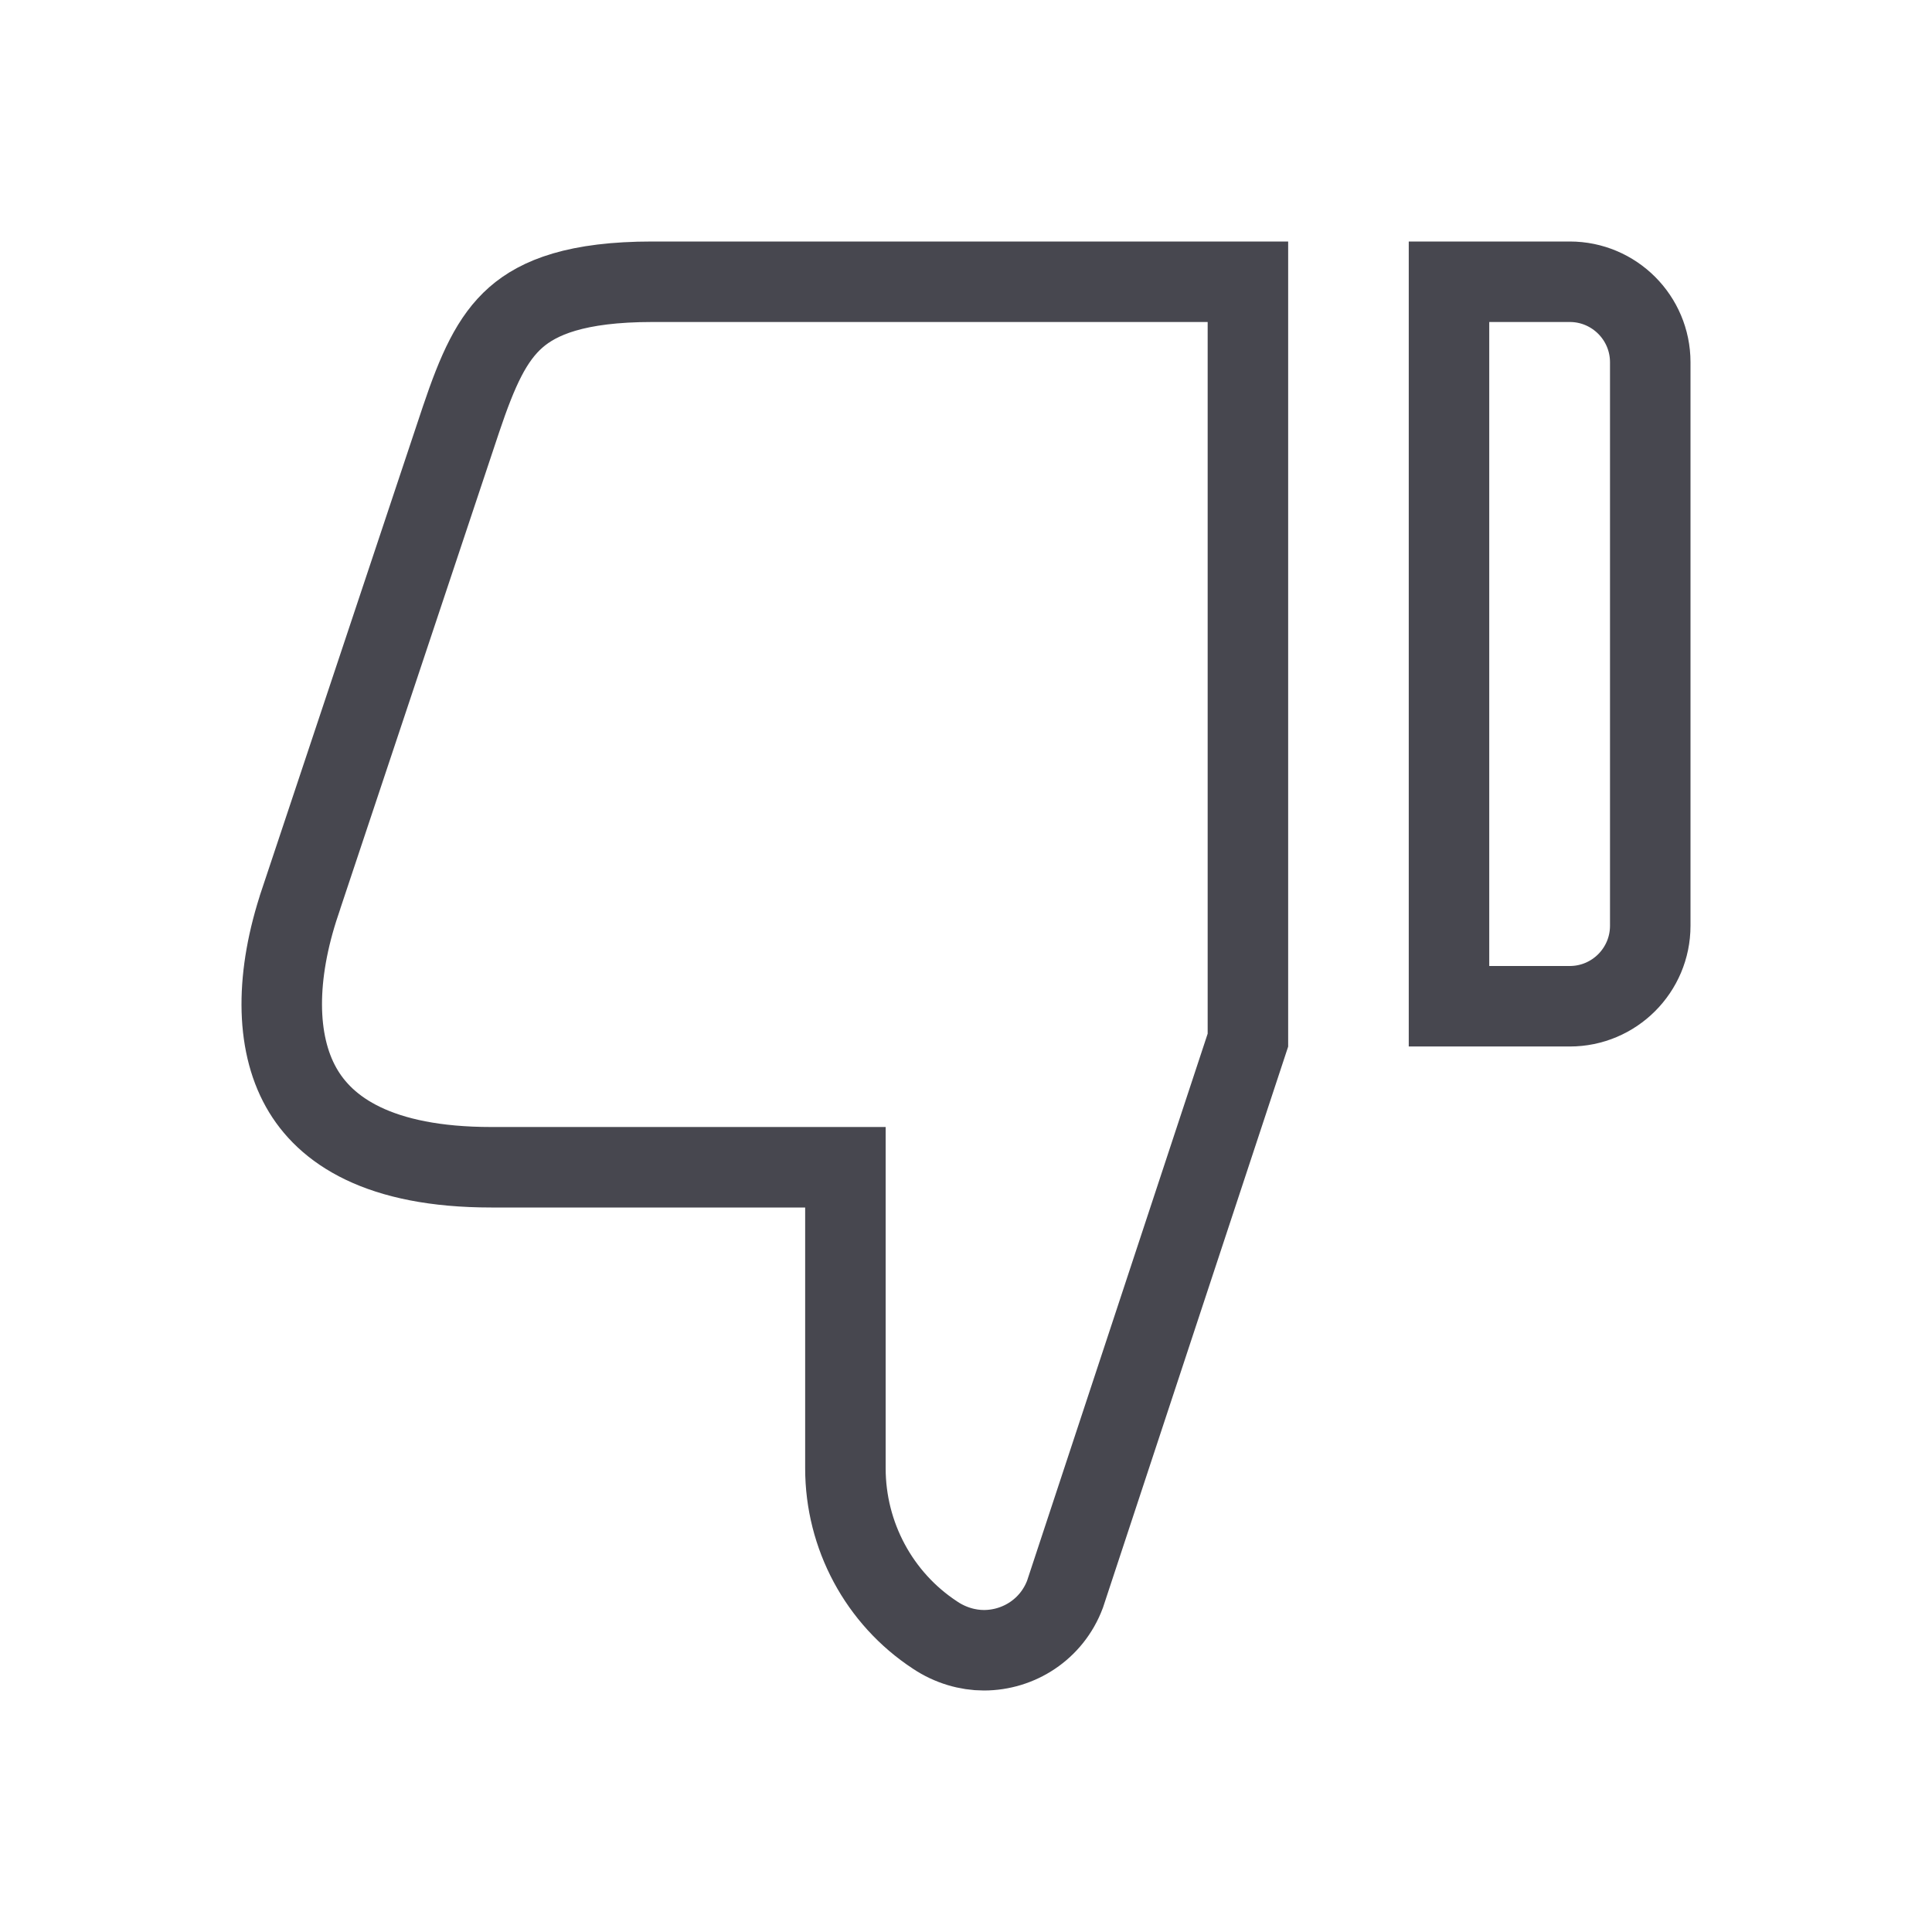 <svg width="24" height="24" viewBox="0 0 24 24" fill="none" xmlns="http://www.w3.org/2000/svg">
<path d="M10.502 15V14.5L10.002 14.5H6.102C4.707 14.5 4.04 14.042 3.741 13.508C3.421 12.938 3.423 12.114 3.727 11.209L3.727 11.208L5.727 5.209C5.727 5.209 5.727 5.209 5.727 5.209C5.933 4.597 6.109 4.206 6.408 3.943C6.691 3.695 7.161 3.5 8.103 3.5H15.502L15.502 12.921L13.23 19.804C13.065 20.242 12.653 20.5 12.222 20.5C12.021 20.5 11.807 20.439 11.619 20.314L11.619 20.314L11.616 20.312C10.919 19.855 10.502 19.074 10.502 18.24V15ZM19.5 12.5H18L18 3.5H19.5C20.052 3.5 20.5 3.948 20.5 4.5L20.5 11.5C20.5 12.052 20.052 12.5 19.5 12.5Z" stroke="#47474F"/>
</svg>
